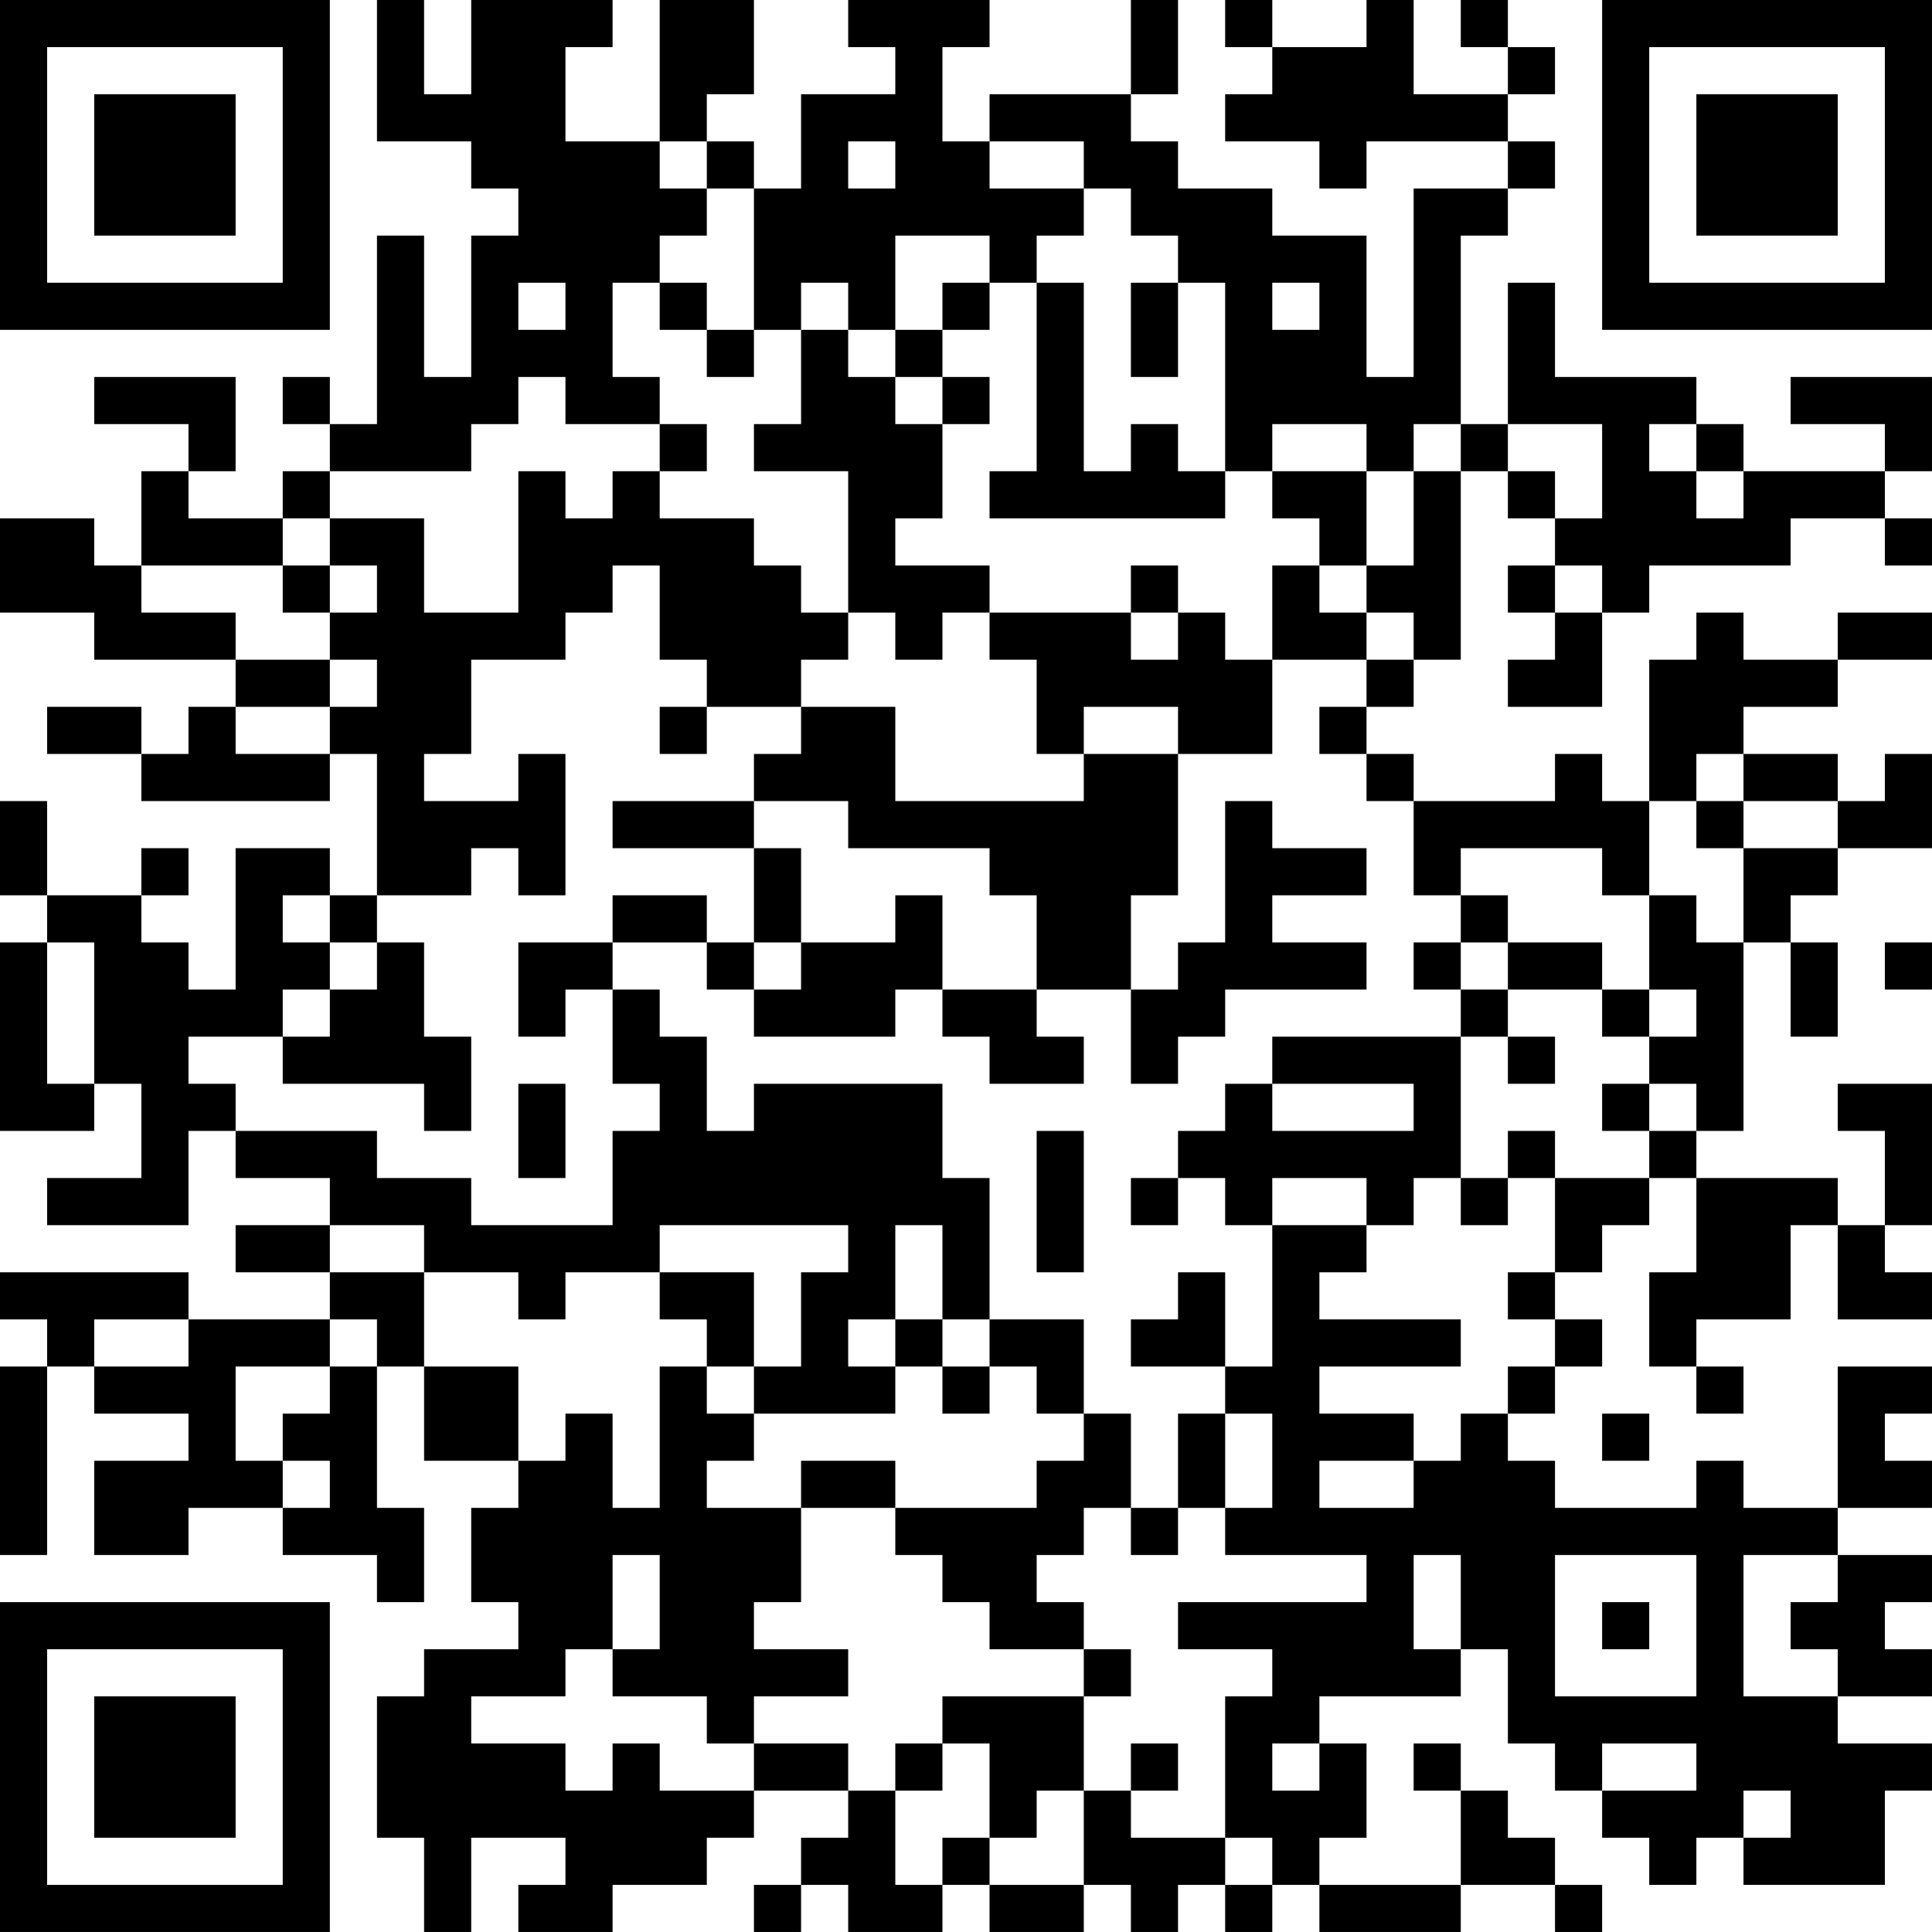 <?xml version="1.0" encoding="UTF-8"?>
<svg xmlns="http://www.w3.org/2000/svg" version="1.1" width="200" height="200" viewBox="0 0 200 200"><rect x="0" y="0" width="200" height="200" fill="#ffffff"/><g transform="scale(4.878)"><g transform="translate(0,0)"><path fill-rule="evenodd" d="M8 0L8 3L10 3L10 4L11 4L11 5L10 5L10 8L9 8L9 5L8 5L8 9L7 9L7 8L6 8L6 9L7 9L7 10L6 10L6 11L4 11L4 10L5 10L5 8L2 8L2 9L4 9L4 10L3 10L3 12L2 12L2 11L0 11L0 13L2 13L2 14L5 14L5 15L4 15L4 16L3 16L3 15L1 15L1 16L3 16L3 17L7 17L7 16L8 16L8 19L7 19L7 18L5 18L5 21L4 21L4 20L3 20L3 19L4 19L4 18L3 18L3 19L1 19L1 17L0 17L0 19L1 19L1 20L0 20L0 24L2 24L2 23L3 23L3 25L1 25L1 26L4 26L4 24L5 24L5 25L7 25L7 26L5 26L5 27L7 27L7 28L4 28L4 27L0 27L0 28L1 28L1 29L0 29L0 33L1 33L1 29L2 29L2 30L4 30L4 31L2 31L2 33L4 33L4 32L6 32L6 33L8 33L8 34L9 34L9 32L8 32L8 29L9 29L9 31L11 31L11 32L10 32L10 34L11 34L11 35L9 35L9 36L8 36L8 39L9 39L9 41L10 41L10 39L12 39L12 40L11 40L11 41L13 41L13 40L15 40L15 39L16 39L16 38L18 38L18 39L17 39L17 40L16 40L16 41L17 41L17 40L18 40L18 41L20 41L20 40L21 40L21 41L23 41L23 40L24 40L24 41L25 41L25 40L26 40L26 41L27 41L27 40L28 40L28 41L31 41L31 40L33 40L33 41L34 41L34 40L33 40L33 39L32 39L32 38L31 38L31 37L30 37L30 38L31 38L31 40L28 40L28 39L29 39L29 37L28 37L28 36L31 36L31 35L32 35L32 37L33 37L33 38L34 38L34 39L35 39L35 40L36 40L36 39L37 39L37 40L40 40L40 38L41 38L41 37L39 37L39 36L41 36L41 35L40 35L40 34L41 34L41 33L39 33L39 32L41 32L41 31L40 31L40 30L41 30L41 29L39 29L39 32L37 32L37 31L36 31L36 32L33 32L33 31L32 31L32 30L33 30L33 29L34 29L34 28L33 28L33 27L34 27L34 26L35 26L35 25L36 25L36 27L35 27L35 29L36 29L36 30L37 30L37 29L36 29L36 28L38 28L38 26L39 26L39 28L41 28L41 27L40 27L40 26L41 26L41 23L39 23L39 24L40 24L40 26L39 26L39 25L36 25L36 24L37 24L37 20L38 20L38 22L39 22L39 20L38 20L38 19L39 19L39 18L41 18L41 16L40 16L40 17L39 17L39 16L37 16L37 15L39 15L39 14L41 14L41 13L39 13L39 14L37 14L37 13L36 13L36 14L35 14L35 17L34 17L34 16L33 16L33 17L30 17L30 16L29 16L29 15L30 15L30 14L31 14L31 10L32 10L32 11L33 11L33 12L32 12L32 13L33 13L33 14L32 14L32 15L34 15L34 13L35 13L35 12L38 12L38 11L40 11L40 12L41 12L41 11L40 11L40 10L41 10L41 8L38 8L38 9L40 9L40 10L37 10L37 9L36 9L36 8L33 8L33 6L32 6L32 9L31 9L31 5L32 5L32 4L33 4L33 3L32 3L32 2L33 2L33 1L32 1L32 0L31 0L31 1L32 1L32 2L30 2L30 0L29 0L29 1L27 1L27 0L26 0L26 1L27 1L27 2L26 2L26 3L28 3L28 4L29 4L29 3L32 3L32 4L30 4L30 8L29 8L29 5L27 5L27 4L25 4L25 3L24 3L24 2L25 2L25 0L24 0L24 2L21 2L21 3L20 3L20 1L21 1L21 0L18 0L18 1L19 1L19 2L17 2L17 4L16 4L16 3L15 3L15 2L16 2L16 0L14 0L14 3L12 3L12 1L13 1L13 0L10 0L10 2L9 2L9 0ZM14 3L14 4L15 4L15 5L14 5L14 6L13 6L13 8L14 8L14 9L12 9L12 8L11 8L11 9L10 9L10 10L7 10L7 11L6 11L6 12L3 12L3 13L5 13L5 14L7 14L7 15L5 15L5 16L7 16L7 15L8 15L8 14L7 14L7 13L8 13L8 12L7 12L7 11L9 11L9 13L11 13L11 10L12 10L12 11L13 11L13 10L14 10L14 11L16 11L16 12L17 12L17 13L18 13L18 14L17 14L17 15L15 15L15 14L14 14L14 12L13 12L13 13L12 13L12 14L10 14L10 16L9 16L9 17L11 17L11 16L12 16L12 19L11 19L11 18L10 18L10 19L8 19L8 20L7 20L7 19L6 19L6 20L7 20L7 21L6 21L6 22L4 22L4 23L5 23L5 24L8 24L8 25L10 25L10 26L13 26L13 24L14 24L14 23L13 23L13 21L14 21L14 22L15 22L15 24L16 24L16 23L20 23L20 25L21 25L21 28L20 28L20 26L19 26L19 28L18 28L18 29L19 29L19 30L16 30L16 29L17 29L17 27L18 27L18 26L14 26L14 27L12 27L12 28L11 28L11 27L9 27L9 26L7 26L7 27L9 27L9 29L11 29L11 31L12 31L12 30L13 30L13 32L14 32L14 29L15 29L15 30L16 30L16 31L15 31L15 32L17 32L17 34L16 34L16 35L18 35L18 36L16 36L16 37L15 37L15 36L13 36L13 35L14 35L14 33L13 33L13 35L12 35L12 36L10 36L10 37L12 37L12 38L13 38L13 37L14 37L14 38L16 38L16 37L18 37L18 38L19 38L19 40L20 40L20 39L21 39L21 40L23 40L23 38L24 38L24 39L26 39L26 40L27 40L27 39L26 39L26 36L27 36L27 35L25 35L25 34L29 34L29 33L26 33L26 32L27 32L27 30L26 30L26 29L27 29L27 26L29 26L29 27L28 27L28 28L31 28L31 29L28 29L28 30L30 30L30 31L28 31L28 32L30 32L30 31L31 31L31 30L32 30L32 29L33 29L33 28L32 28L32 27L33 27L33 25L35 25L35 24L36 24L36 23L35 23L35 22L36 22L36 21L35 21L35 19L36 19L36 20L37 20L37 18L39 18L39 17L37 17L37 16L36 16L36 17L35 17L35 19L34 19L34 18L31 18L31 19L30 19L30 17L29 17L29 16L28 16L28 15L29 15L29 14L30 14L30 13L29 13L29 12L30 12L30 10L31 10L31 9L30 9L30 10L29 10L29 9L27 9L27 10L26 10L26 6L25 6L25 5L24 5L24 4L23 4L23 3L21 3L21 4L23 4L23 5L22 5L22 6L21 6L21 5L19 5L19 7L18 7L18 6L17 6L17 7L16 7L16 4L15 4L15 3ZM18 3L18 4L19 4L19 3ZM11 6L11 7L12 7L12 6ZM14 6L14 7L15 7L15 8L16 8L16 7L15 7L15 6ZM20 6L20 7L19 7L19 8L18 8L18 7L17 7L17 9L16 9L16 10L18 10L18 13L19 13L19 14L20 14L20 13L21 13L21 14L22 14L22 16L23 16L23 17L19 17L19 15L17 15L17 16L16 16L16 17L13 17L13 18L16 18L16 20L15 20L15 19L13 19L13 20L11 20L11 22L12 22L12 21L13 21L13 20L15 20L15 21L16 21L16 22L19 22L19 21L20 21L20 22L21 22L21 23L23 23L23 22L22 22L22 21L24 21L24 23L25 23L25 22L26 22L26 21L29 21L29 20L27 20L27 19L29 19L29 18L27 18L27 17L26 17L26 20L25 20L25 21L24 21L24 19L25 19L25 16L27 16L27 14L29 14L29 13L28 13L28 12L29 12L29 10L27 10L27 11L28 11L28 12L27 12L27 14L26 14L26 13L25 13L25 12L24 12L24 13L21 13L21 12L19 12L19 11L20 11L20 9L21 9L21 8L20 8L20 7L21 7L21 6ZM22 6L22 10L21 10L21 11L26 11L26 10L25 10L25 9L24 9L24 10L23 10L23 6ZM24 6L24 8L25 8L25 6ZM27 6L27 7L28 7L28 6ZM19 8L19 9L20 9L20 8ZM14 9L14 10L15 10L15 9ZM32 9L32 10L33 10L33 11L34 11L34 9ZM35 9L35 10L36 10L36 11L37 11L37 10L36 10L36 9ZM6 12L6 13L7 13L7 12ZM33 12L33 13L34 13L34 12ZM24 13L24 14L25 14L25 13ZM14 15L14 16L15 16L15 15ZM23 15L23 16L25 16L25 15ZM16 17L16 18L17 18L17 20L16 20L16 21L17 21L17 20L19 20L19 19L20 19L20 21L22 21L22 19L21 19L21 18L18 18L18 17ZM36 17L36 18L37 18L37 17ZM31 19L31 20L30 20L30 21L31 21L31 22L27 22L27 23L26 23L26 24L25 24L25 25L24 25L24 26L25 26L25 25L26 25L26 26L27 26L27 25L29 25L29 26L30 26L30 25L31 25L31 26L32 26L32 25L33 25L33 24L32 24L32 25L31 25L31 22L32 22L32 23L33 23L33 22L32 22L32 21L34 21L34 22L35 22L35 21L34 21L34 20L32 20L32 19ZM1 20L1 23L2 23L2 20ZM8 20L8 21L7 21L7 22L6 22L6 23L9 23L9 24L10 24L10 22L9 22L9 20ZM31 20L31 21L32 21L32 20ZM40 20L40 21L41 21L41 20ZM11 23L11 25L12 25L12 23ZM27 23L27 24L30 24L30 23ZM34 23L34 24L35 24L35 23ZM22 24L22 27L23 27L23 24ZM14 27L14 28L15 28L15 29L16 29L16 27ZM25 27L25 28L24 28L24 29L26 29L26 27ZM2 28L2 29L4 29L4 28ZM7 28L7 29L5 29L5 31L6 31L6 32L7 32L7 31L6 31L6 30L7 30L7 29L8 29L8 28ZM19 28L19 29L20 29L20 30L21 30L21 29L22 29L22 30L23 30L23 31L22 31L22 32L19 32L19 31L17 31L17 32L19 32L19 33L20 33L20 34L21 34L21 35L23 35L23 36L20 36L20 37L19 37L19 38L20 38L20 37L21 37L21 39L22 39L22 38L23 38L23 36L24 36L24 35L23 35L23 34L22 34L22 33L23 33L23 32L24 32L24 33L25 33L25 32L26 32L26 30L25 30L25 32L24 32L24 30L23 30L23 28L21 28L21 29L20 29L20 28ZM34 30L34 31L35 31L35 30ZM30 33L30 35L31 35L31 33ZM33 33L33 36L36 36L36 33ZM37 33L37 36L39 36L39 35L38 35L38 34L39 34L39 33ZM34 34L34 35L35 35L35 34ZM24 37L24 38L25 38L25 37ZM27 37L27 38L28 38L28 37ZM34 37L34 38L36 38L36 37ZM37 38L37 39L38 39L38 38ZM0 0L0 7L7 7L7 0ZM1 1L1 6L6 6L6 1ZM2 2L2 5L5 5L5 2ZM34 0L34 7L41 7L41 0ZM35 1L35 6L40 6L40 1ZM36 2L36 5L39 5L39 2ZM0 34L0 41L7 41L7 34ZM1 35L1 40L6 40L6 35ZM2 36L2 39L5 39L5 36Z" fill="#000000"/></g></g></svg>

